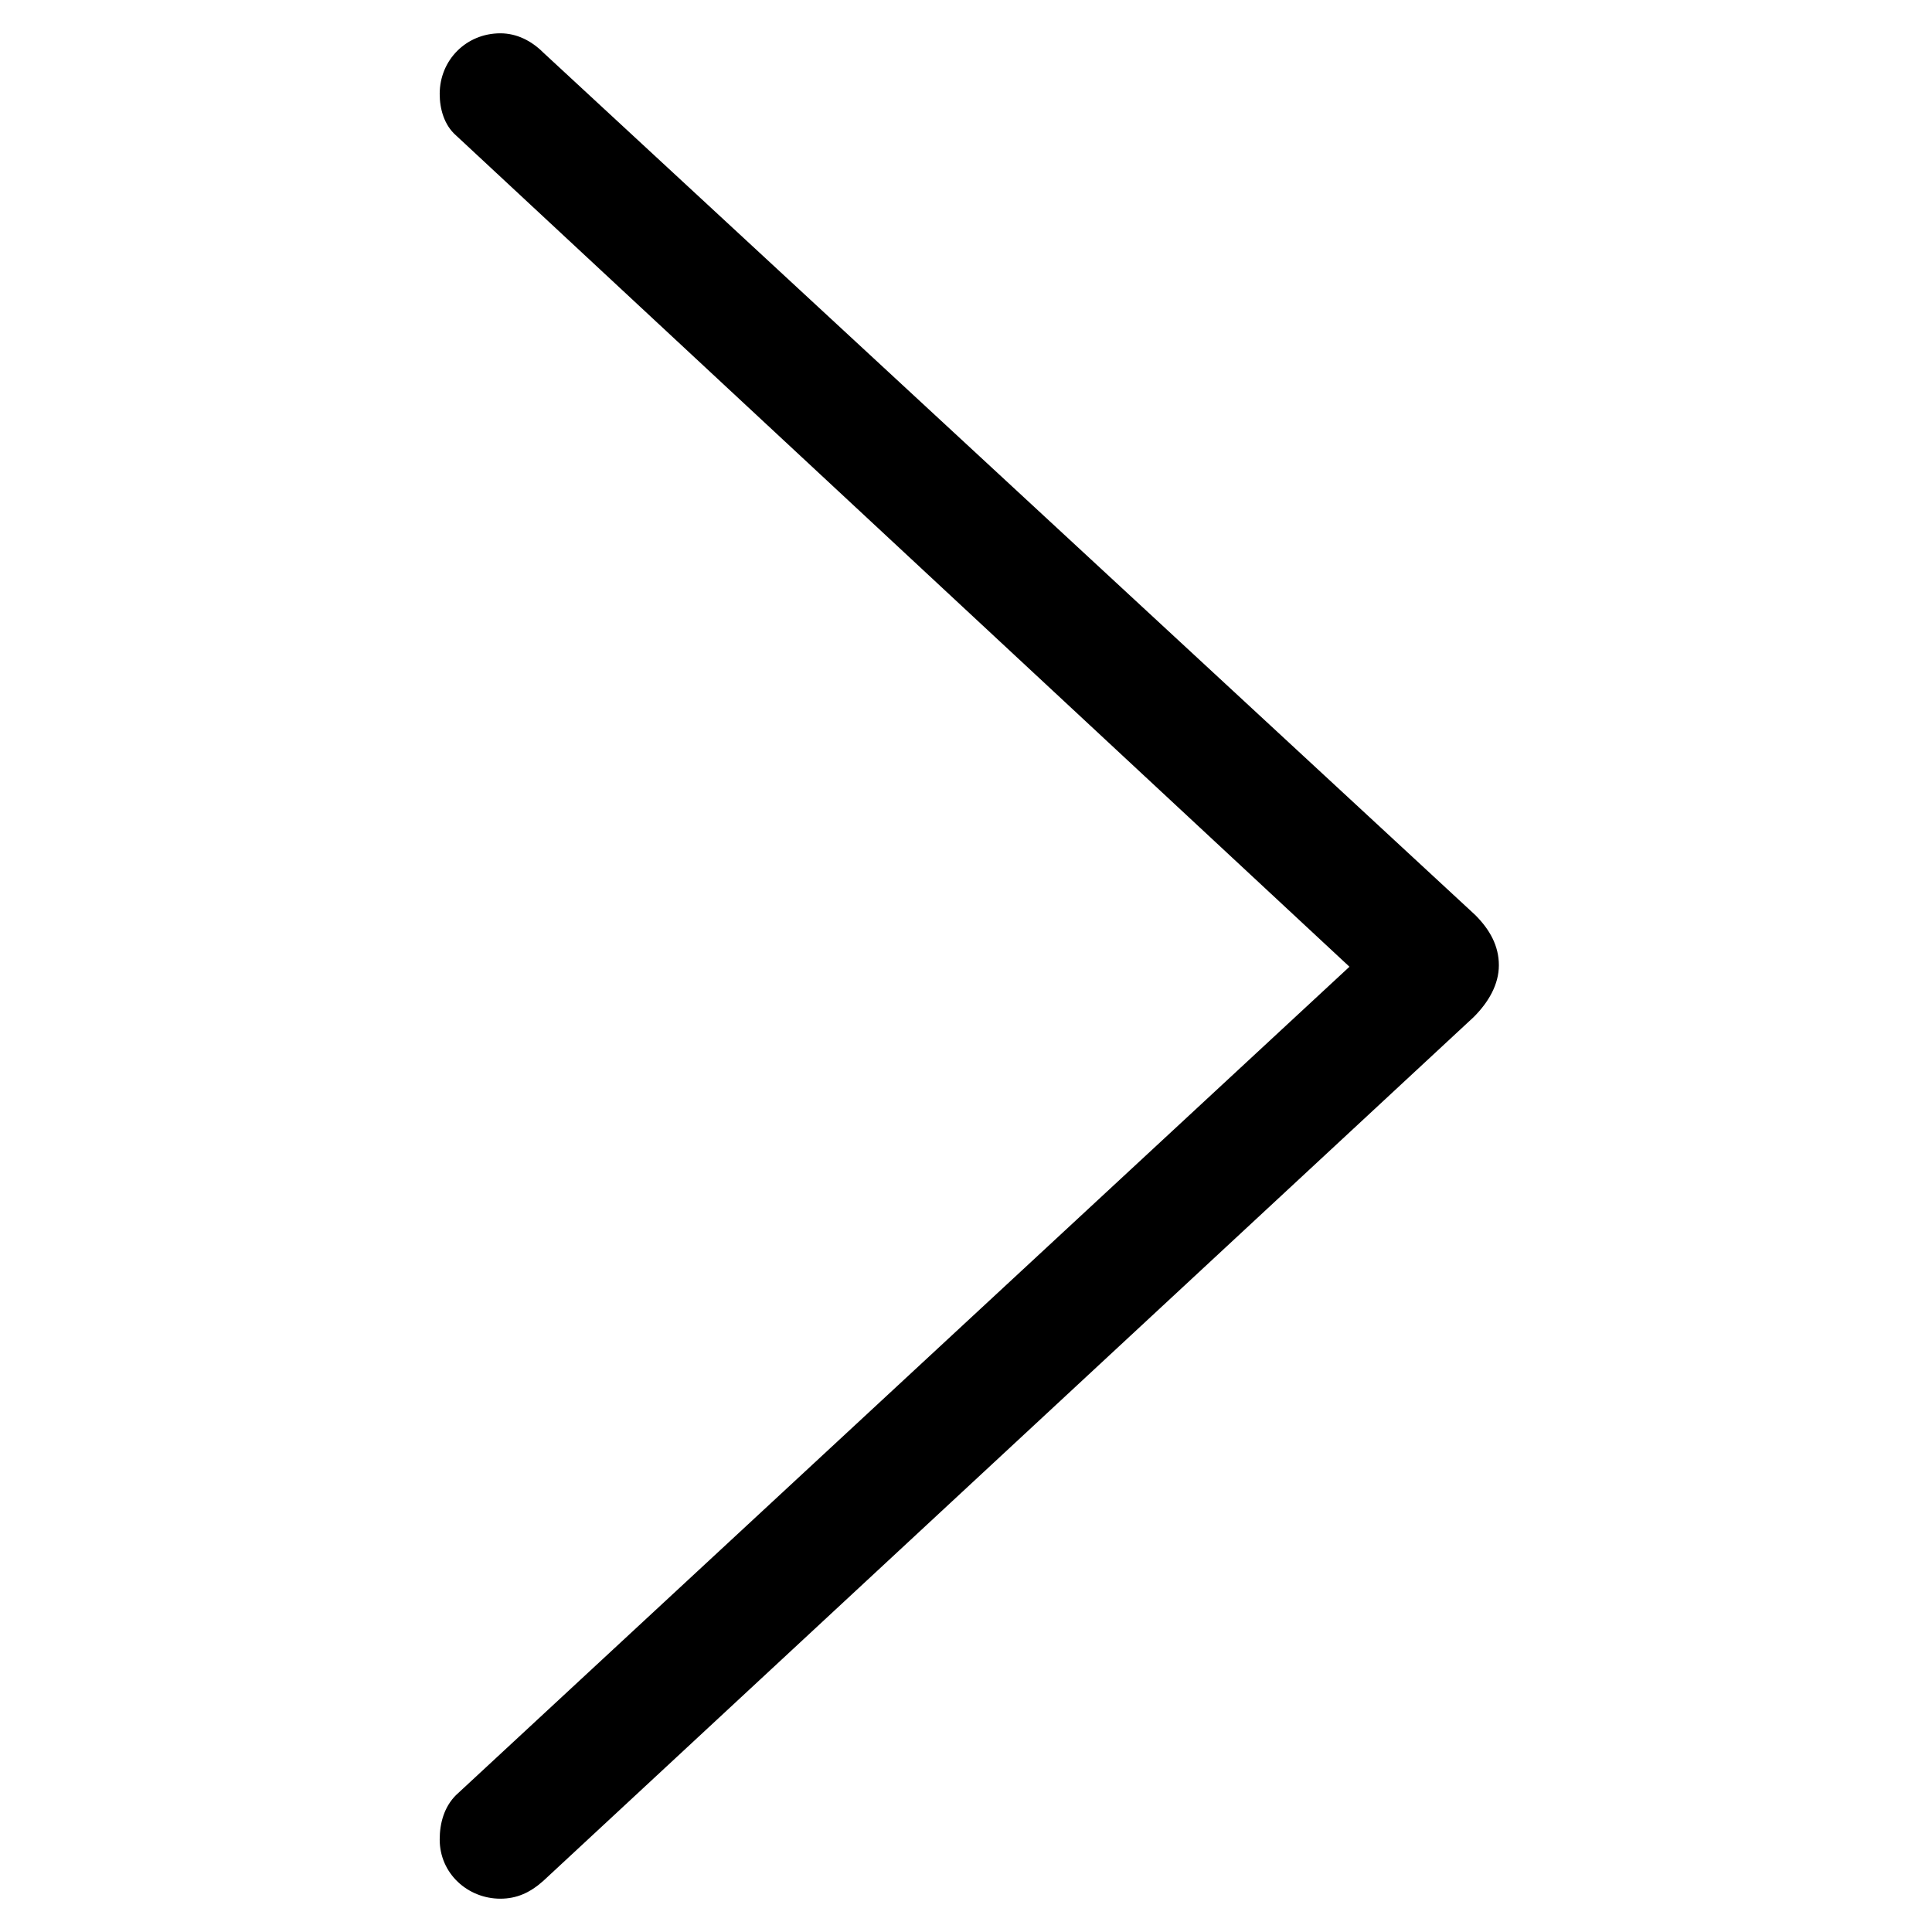 <svg xmlns="http://www.w3.org/2000/svg" width="290" height="290" viewBox="0 0 290 290">
  <path fill-rule="evenodd" d="M81.543,7.887 C79.767,6.11 77.546,5 75.104,5 C69.997,5 66,8.997 66,14.104 C66,16.324 66.666,18.767 68.443,20.321 L202.558,145.111 L68.443,269.457 C66.666,271.233 66,273.676 66,276.118 C66,281.225 70.219,285 75.104,285 C77.546,285 79.545,284.112 81.543,282.335 L221.21,152.661 C223.431,150.44 224.985,147.776 224.985,144.889 C224.985,142.002 223.653,139.56 221.432,137.339 L81.543,7.887 Z"/>
</svg>
